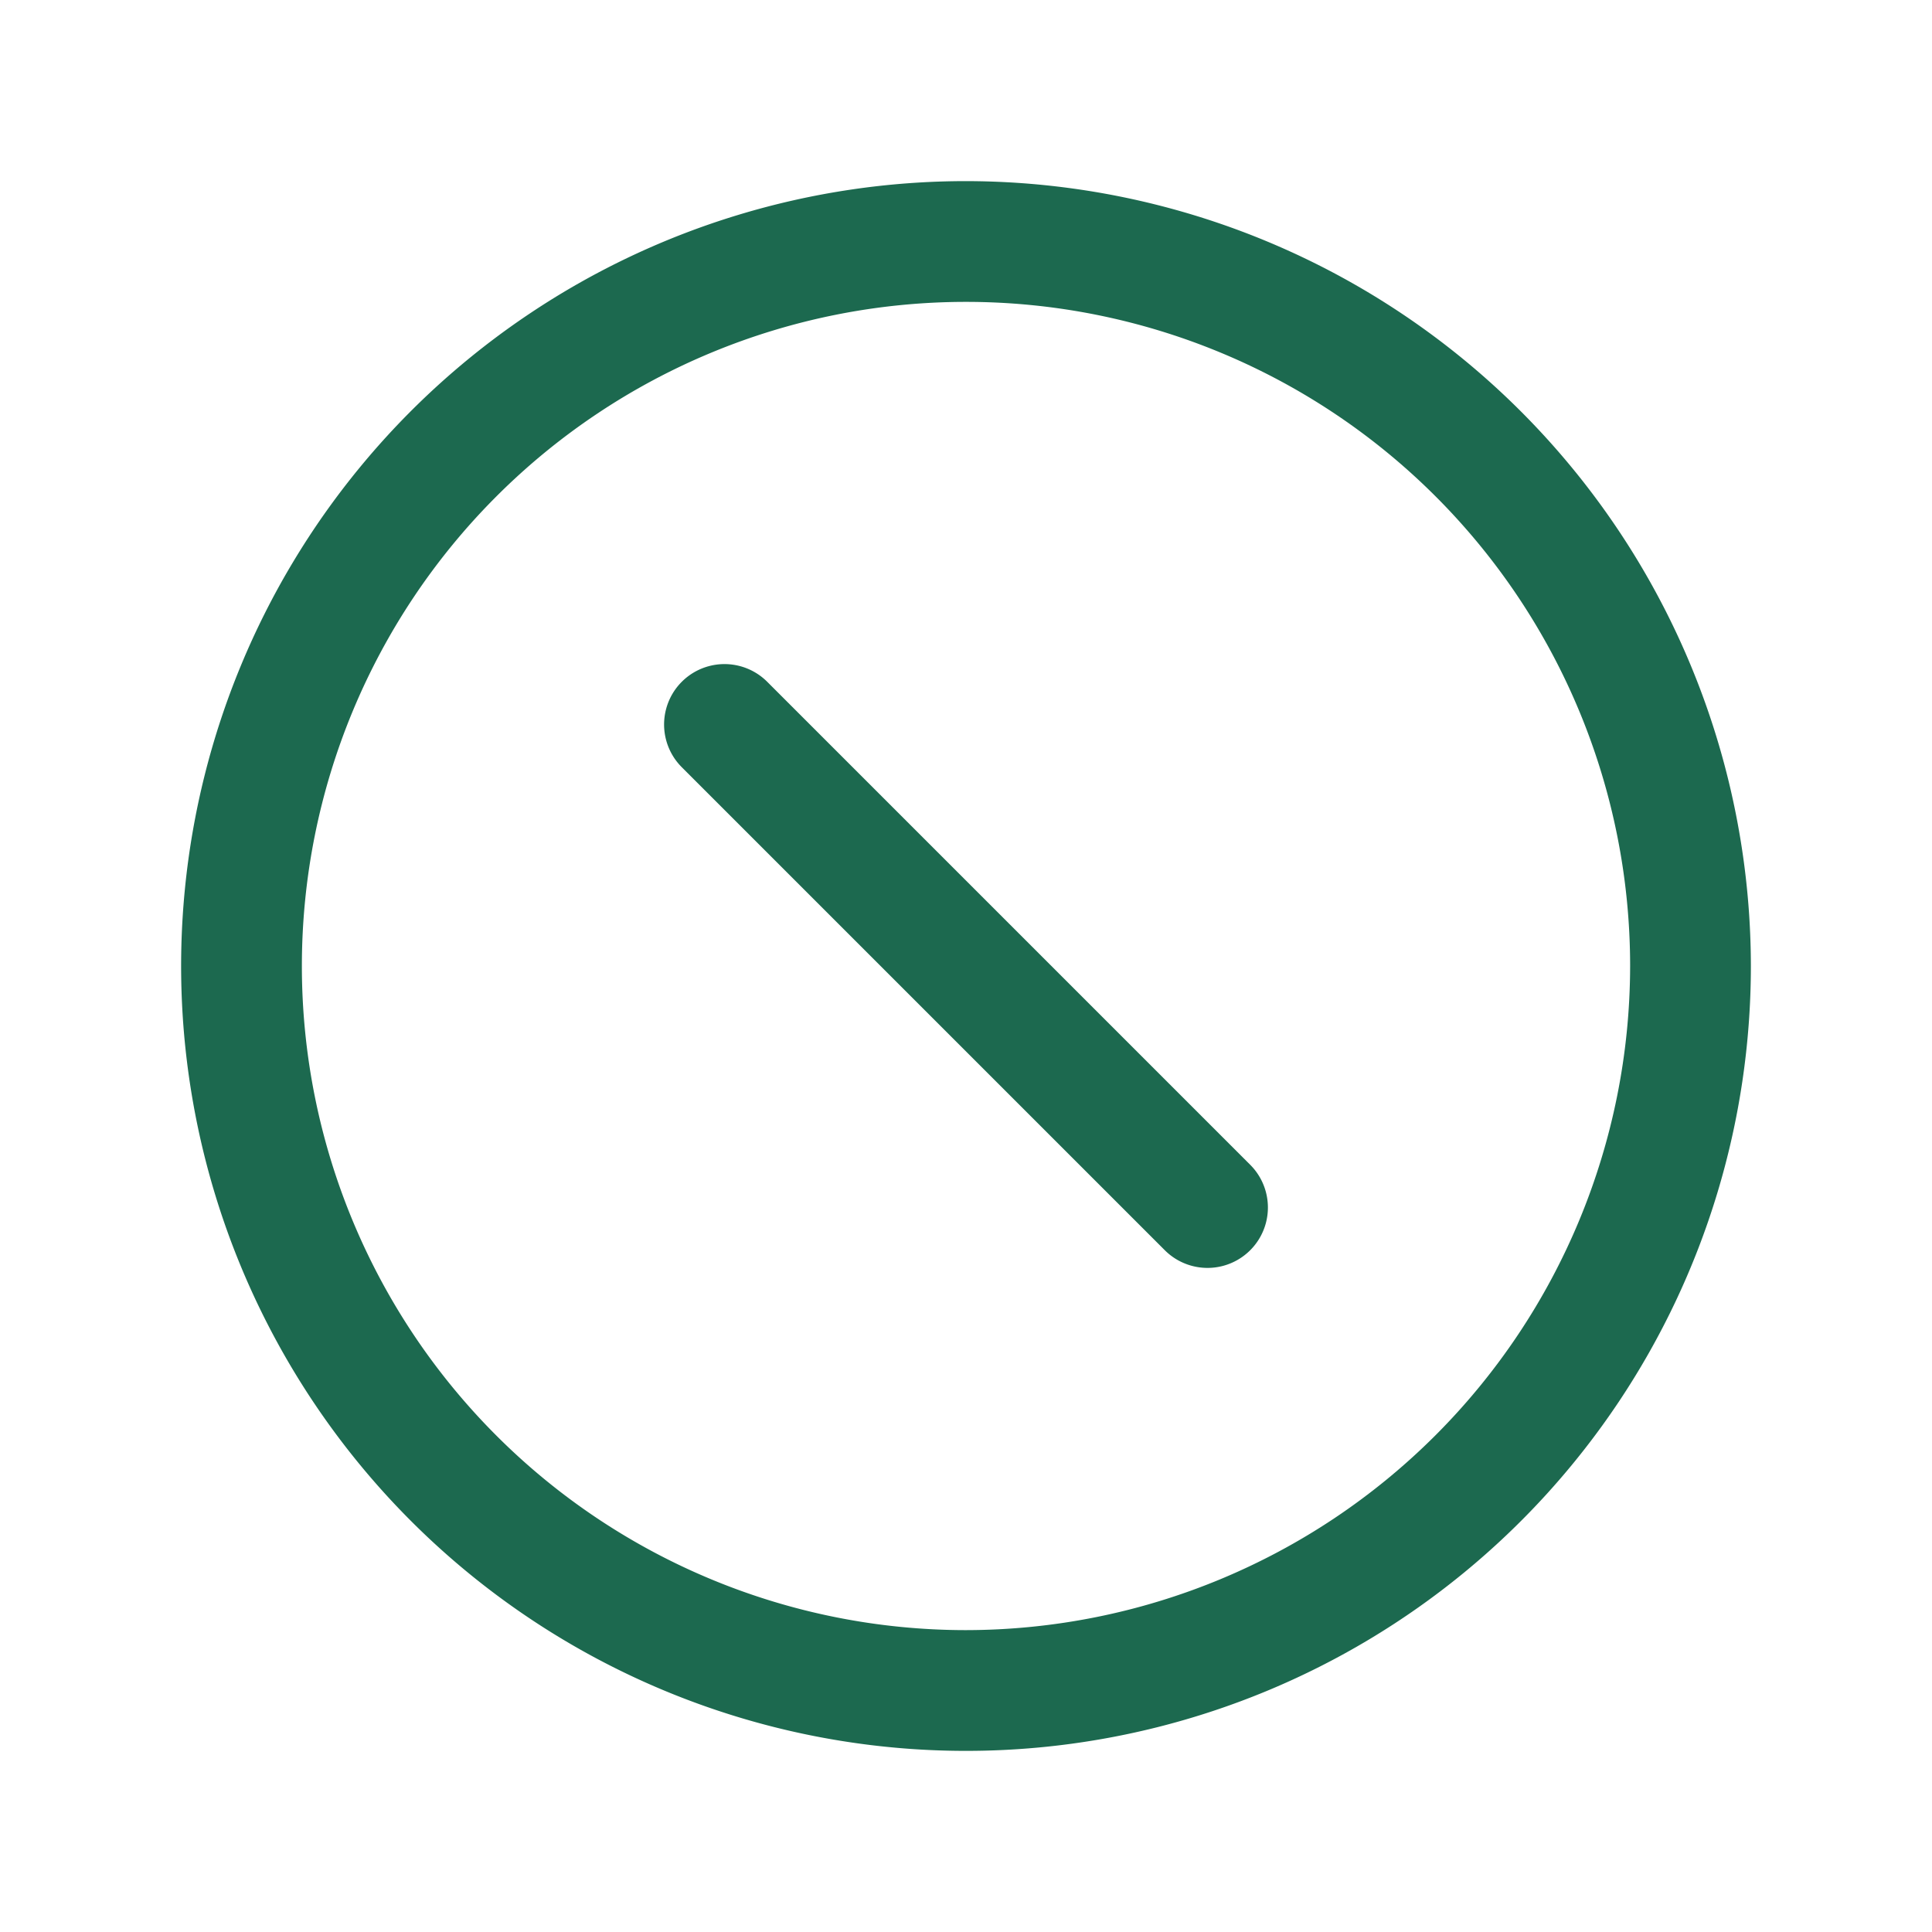 <svg xmlns="http://www.w3.org/2000/svg" viewBox="0 0 256 256" fill="#1C694F"><path d="M165.66,154.34a8,8,0,0,1-11.32,11.32l-64-64a8,8,0,0,1,11.32-11.32ZM232,128A104,104,0,1,1,128,24,104.11,104.11,0,0,1,232,128Zm-16,0a88,88,0,1,0-88,88A88.1,88.1,0,0,0,216,128Z"/></svg>